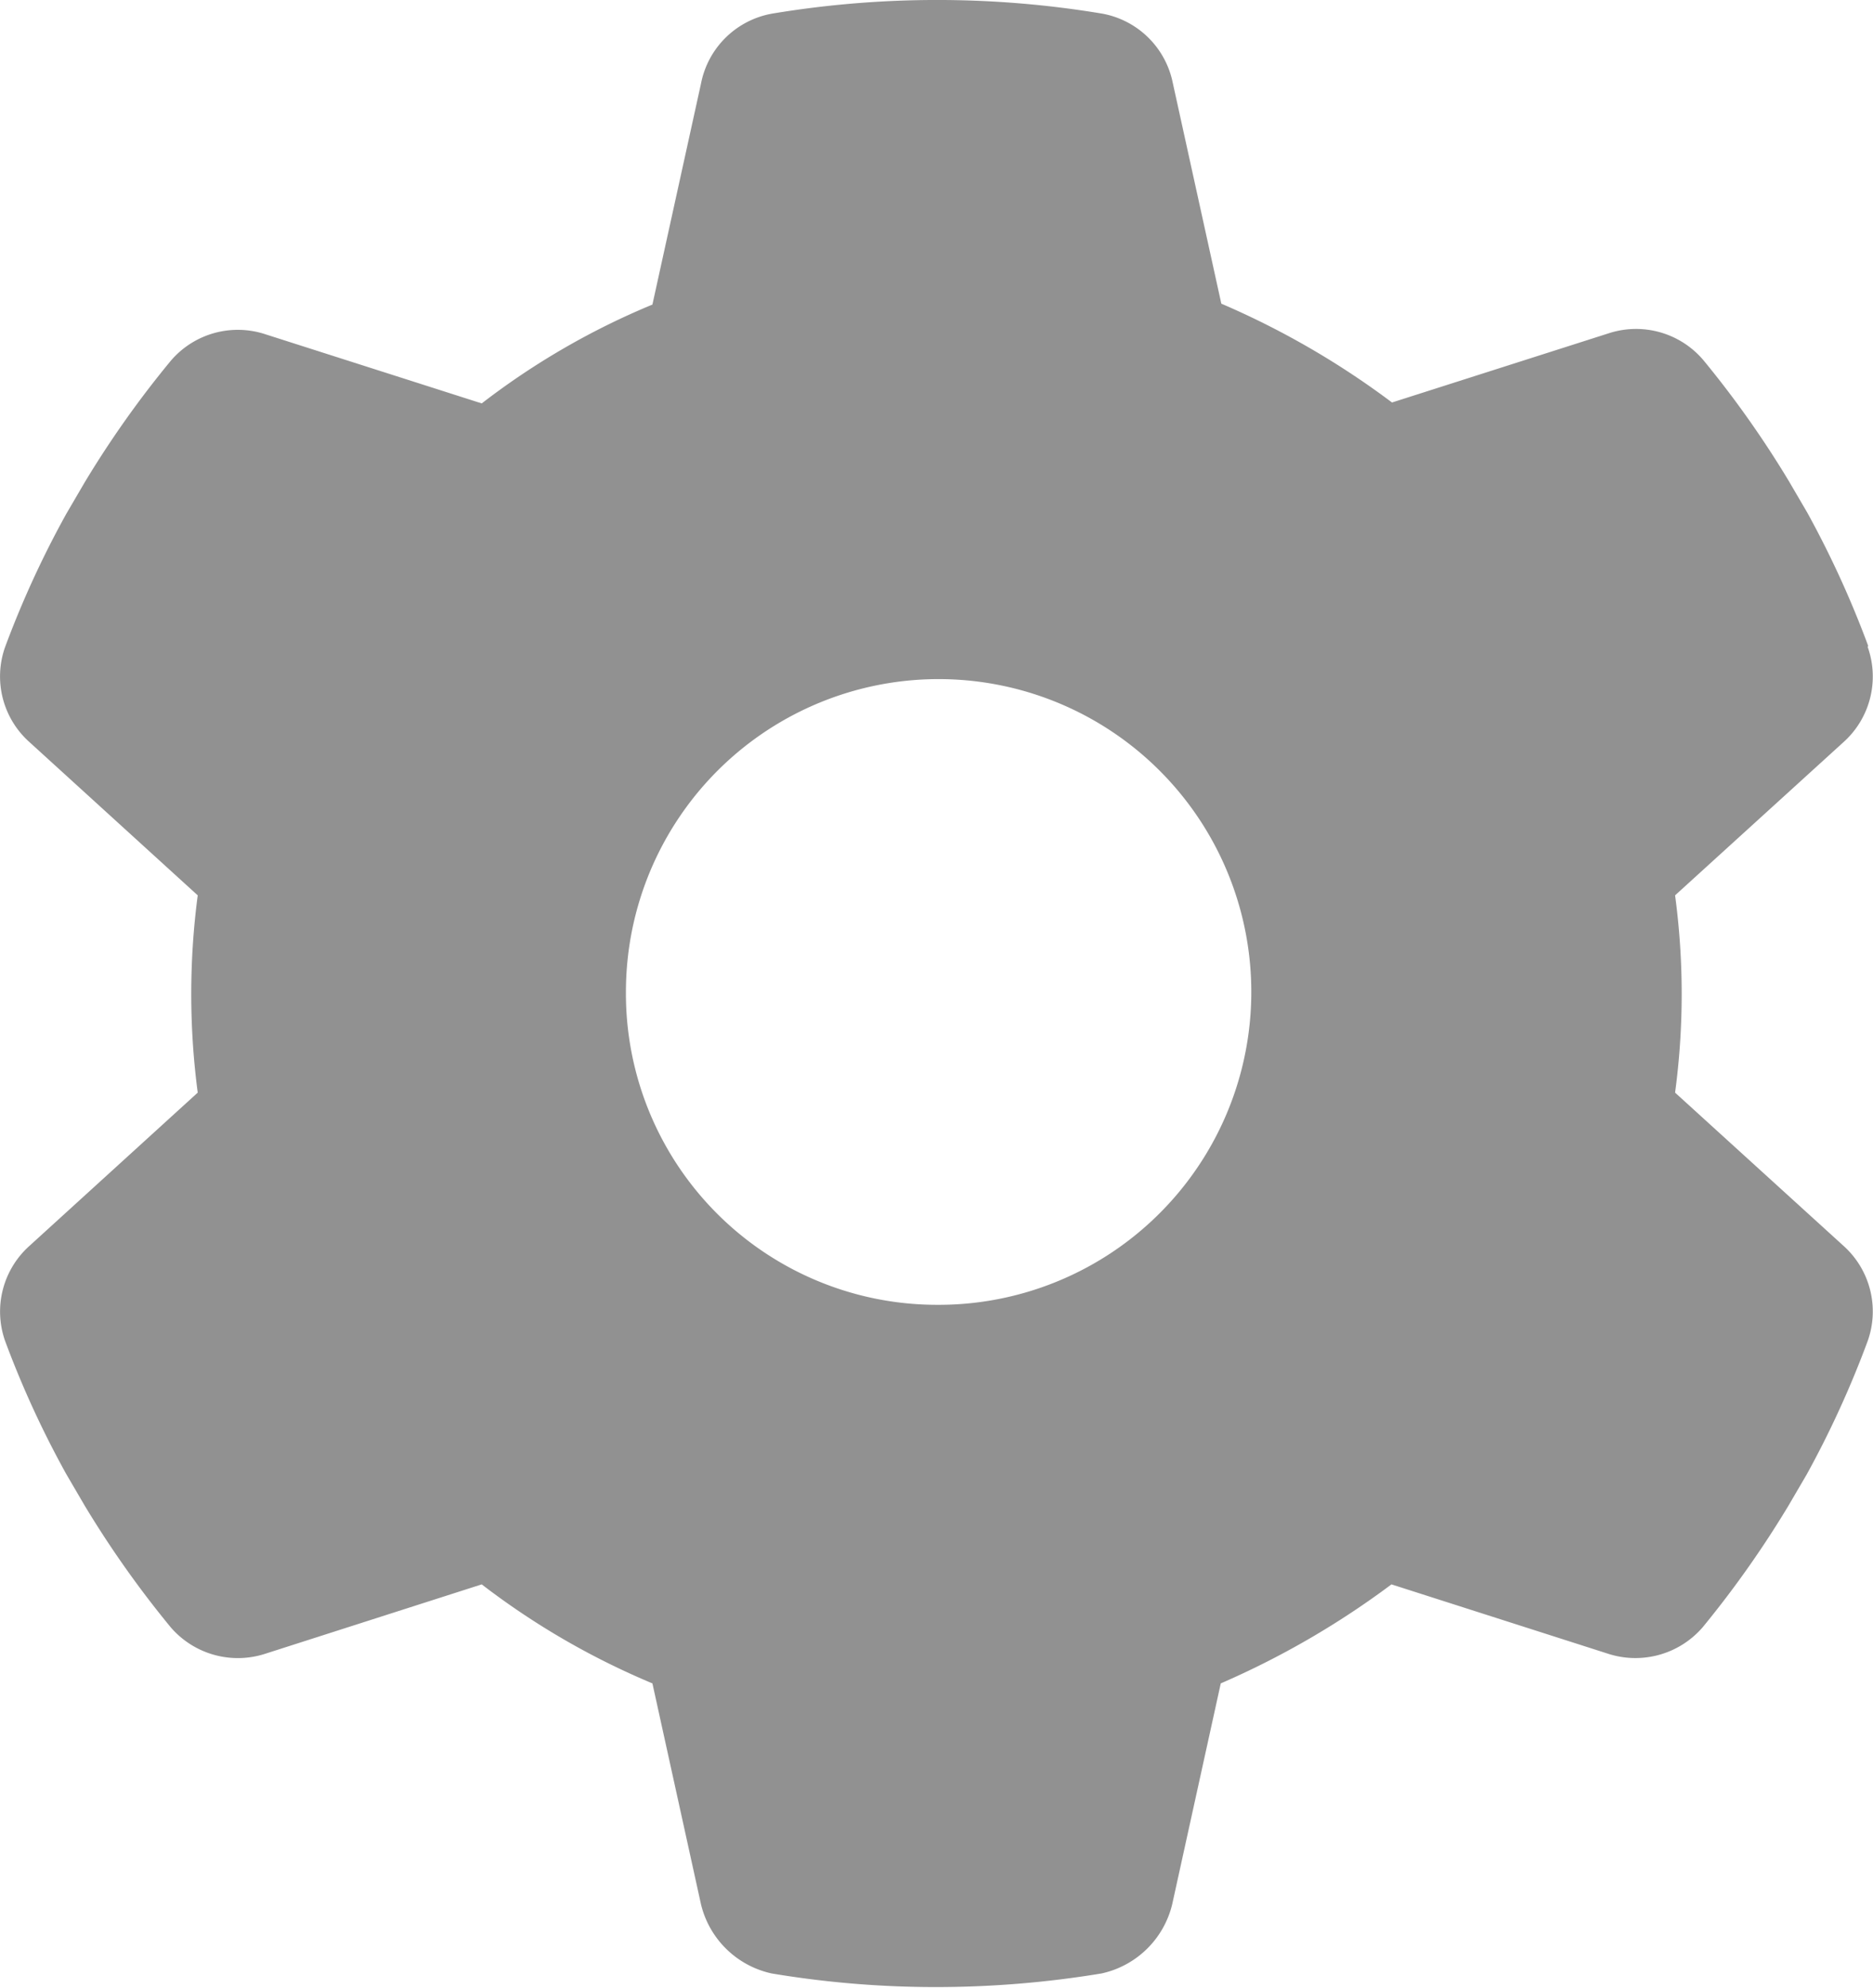 <svg xmlns="http://www.w3.org/2000/svg" width="10.183" height="10.804" viewBox="0 0 10.183 10.804">
    <path d="M24.856 3.515a.479.479 0 0 1-.133.519l-.914.831a4.022 4.022 0 0 1 0 1.072l.914.831a.479.479 0 0 1 .133.519 5.357 5.357 0 0 1-.331.724l-.1.171a5.56 5.56 0 0 1-.466.66.483.483 0 0 1-.517.143l-1.175-.376a4.617 4.617 0 0 1-.928.538l-.264 1.2a.506.506 0 0 1-.384.376 5.514 5.514 0 0 1-.916.074 5.4 5.4 0 0 1-.878-.074.506.506 0 0 1-.384-.376l-.264-1.2a4.147 4.147 0 0 1-.928-.538l-1.174.376a.482.482 0 0 1-.517-.143 5.537 5.537 0 0 1-.467-.66l-.1-.171a5.263 5.263 0 0 1-.333-.724.479.479 0 0 1 .134-.519l.913-.831a4.093 4.093 0 0 1 0-1.072l-.913-.831a.478.478 0 0 1-.134-.519 5.288 5.288 0 0 1 .333-.724l.1-.171a5.466 5.466 0 0 1 .467-.659.479.479 0 0 1 .517-.144l1.174.375a4.058 4.058 0 0 1 .928-.537l.264-1.2A.479.479 0 0 1 18.9.074a5.466 5.466 0 0 1 1.794 0 .479.479 0 0 1 .384.376l.264 1.2a4.506 4.506 0 0 1 .928.537l1.175-.375a.48.48 0 0 1 .517.144 5.463 5.463 0 0 1 .466.659l.1.171a5.357 5.357 0 0 1 .331.724zM19.793 7.09a1.7 1.7 0 1 0-1.688-1.707 1.692 1.692 0 0 0 1.688 1.707z" transform="translate(-14.702)" style="fill:#919191"/>
</svg>
